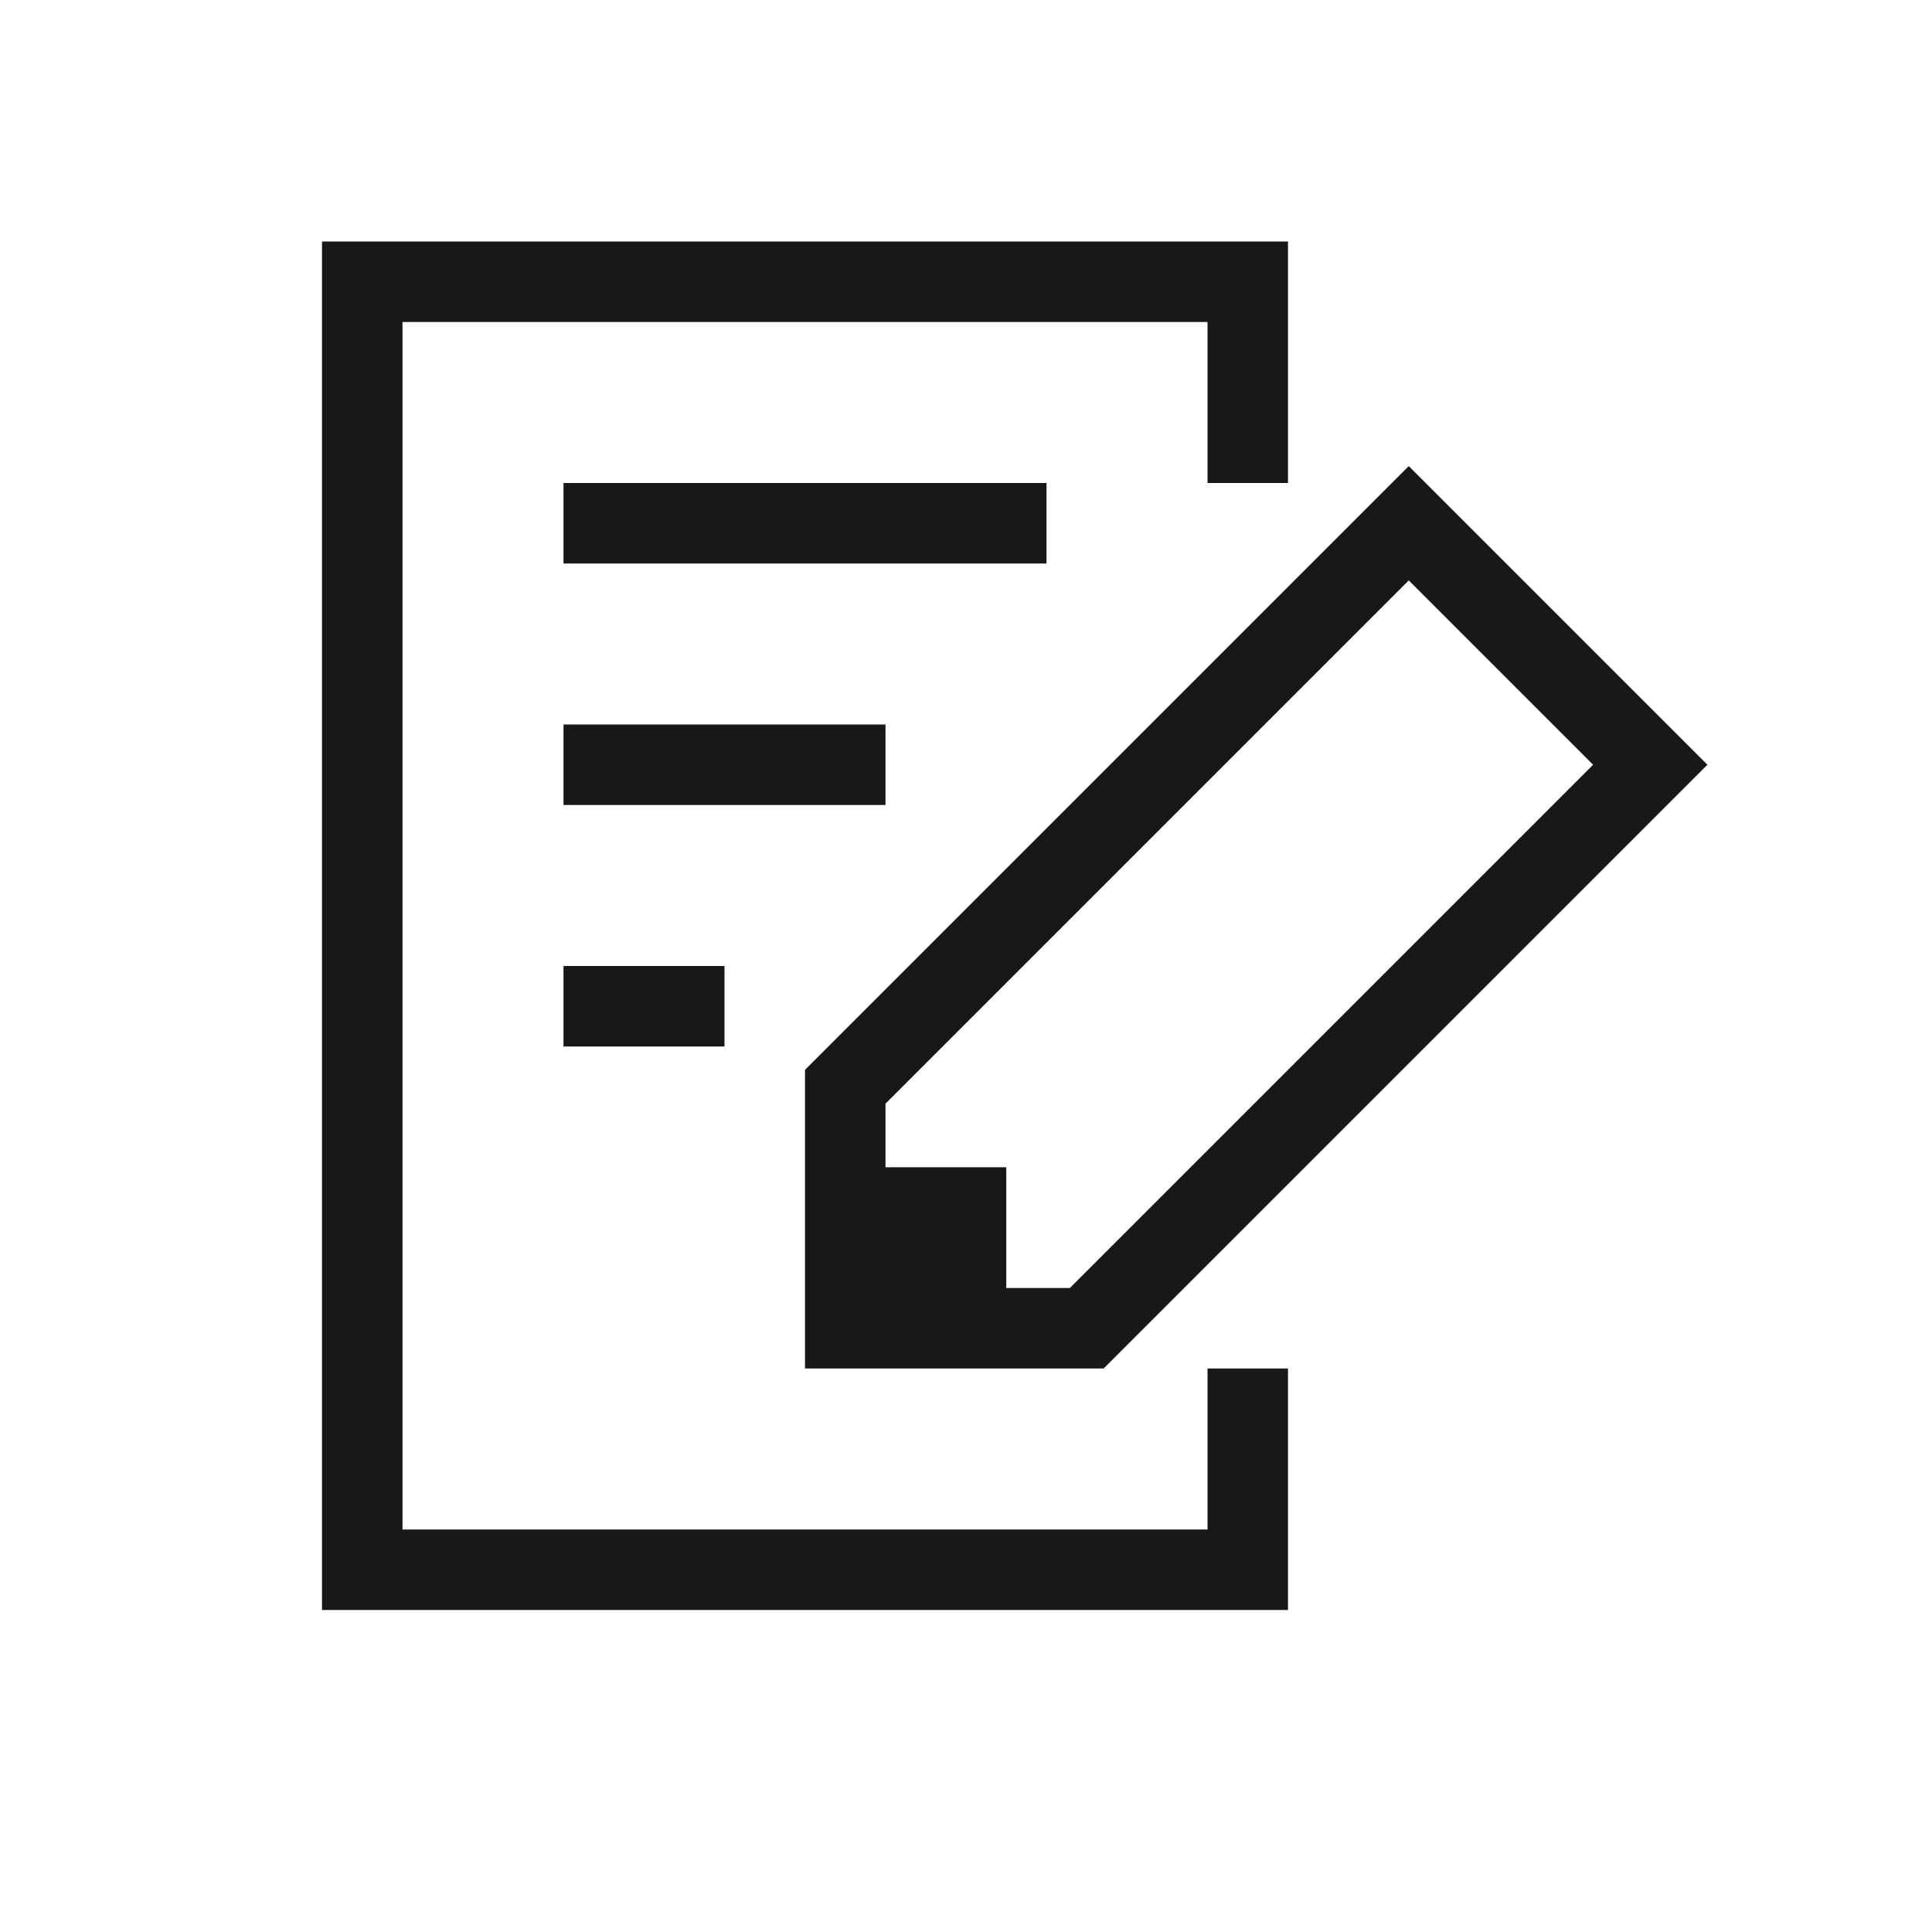 <svg xmlns="http://www.w3.org/2000/svg" width="24" height="24" viewBox="0 0 24 24"><defs><style>.a{fill:#1a171b;}</style></defs><title>natepad</title><polygon class="a" points="10.5 16.5 11 16.5 11 13.71 17.5 7.21 19.79 9.5 13.29 16 10.5 16 10.5 16.5 11 16.5 10.5 16.5 10.5 17 13.71 17 21.21 9.5 17.5 5.79 10 13.29 10 17 10.5 17 10.5 16.5"/><rect class="a" x="10.5" y="14.5" width="2" height="2"/><polygon class="a" points="15 17 15 19 5 19 5 4 15 4 15 6 16 6 16 3 4 3 4 20 16 20 16 17 15 17 15 17"/><polyline class="a" points="7 7 13 7 13 6 7 6"/><polyline class="a" points="7 10 11 10 11 9 7 9"/><polyline class="a" points="7 13 9 13 9 12 7 12"/></svg>